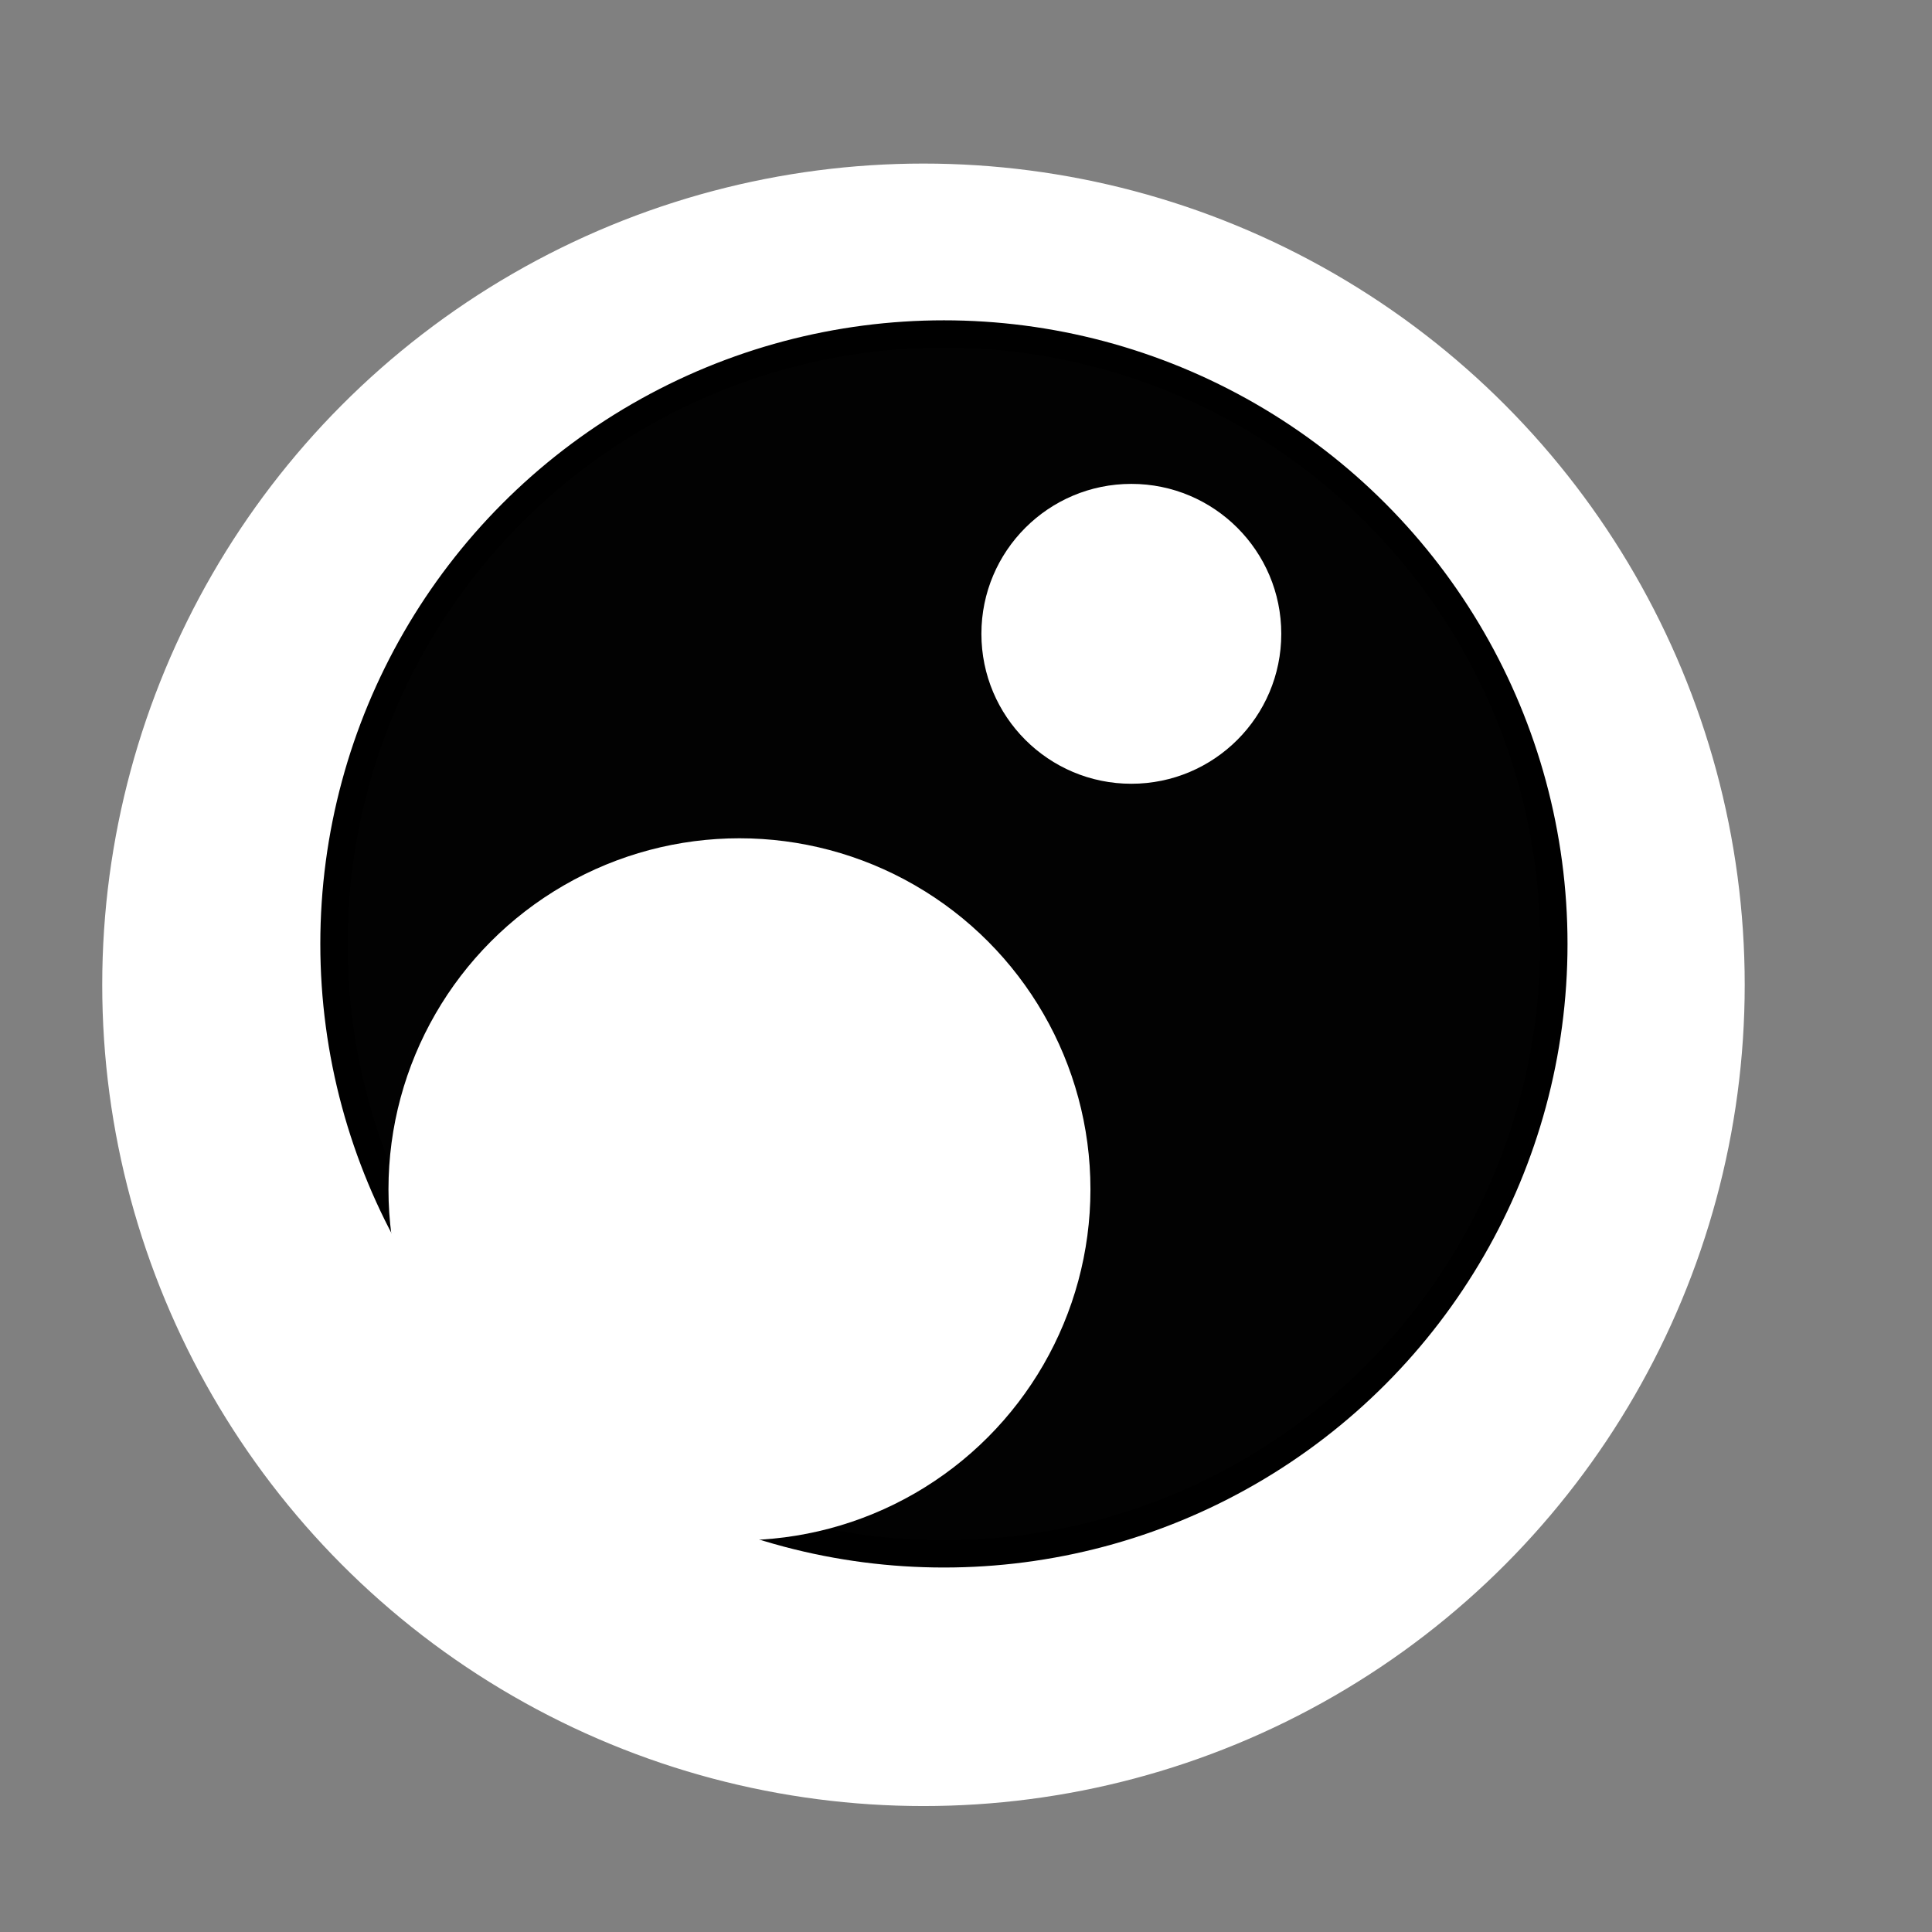 <?xml version="1.0" encoding="utf-8"?>
<!-- Generator: Adobe Illustrator 15.0.0, SVG Export Plug-In . SVG Version: 6.00 Build 0)  -->
<!DOCTYPE svg PUBLIC "-//W3C//DTD SVG 1.1//EN" "http://www.w3.org/Graphics/SVG/1.1/DTD/svg11.dtd">
<svg version="1.1" xmlns="http://www.w3.org/2000/svg" xmlns:xlink="http://www.w3.org/1999/xlink" x="0px" y="0px" width="70.87px"
	 height="70.87px" viewBox="0 0 70.87 70.87" enable-background="new 0 0 70.87 70.87" xml:space="preserve">
<rect x="0" y="0" width="70.87" height="70.87" fill="#808080" stroke="none"/>
<g id="Layer_1">
	<circle fill="#FFFFFF" stroke="#FFFFFF" stroke-miterlimit="10" cx="33.875" cy="36.125" r="29.625"/>
</g>
<g id="Layer_2">
	<circle fill="#020202" stroke="#000000" stroke-miterlimit="10" cx="34.625" cy="34.625" r="22.375"/>
	<circle fill="#FFFFFF" cx="41.5" cy="23.25" r="5.5"/>
	<circle fill="#FFFFFF" cx="27.125" cy="43.625" r="12.875"/>
</g>
</svg>
